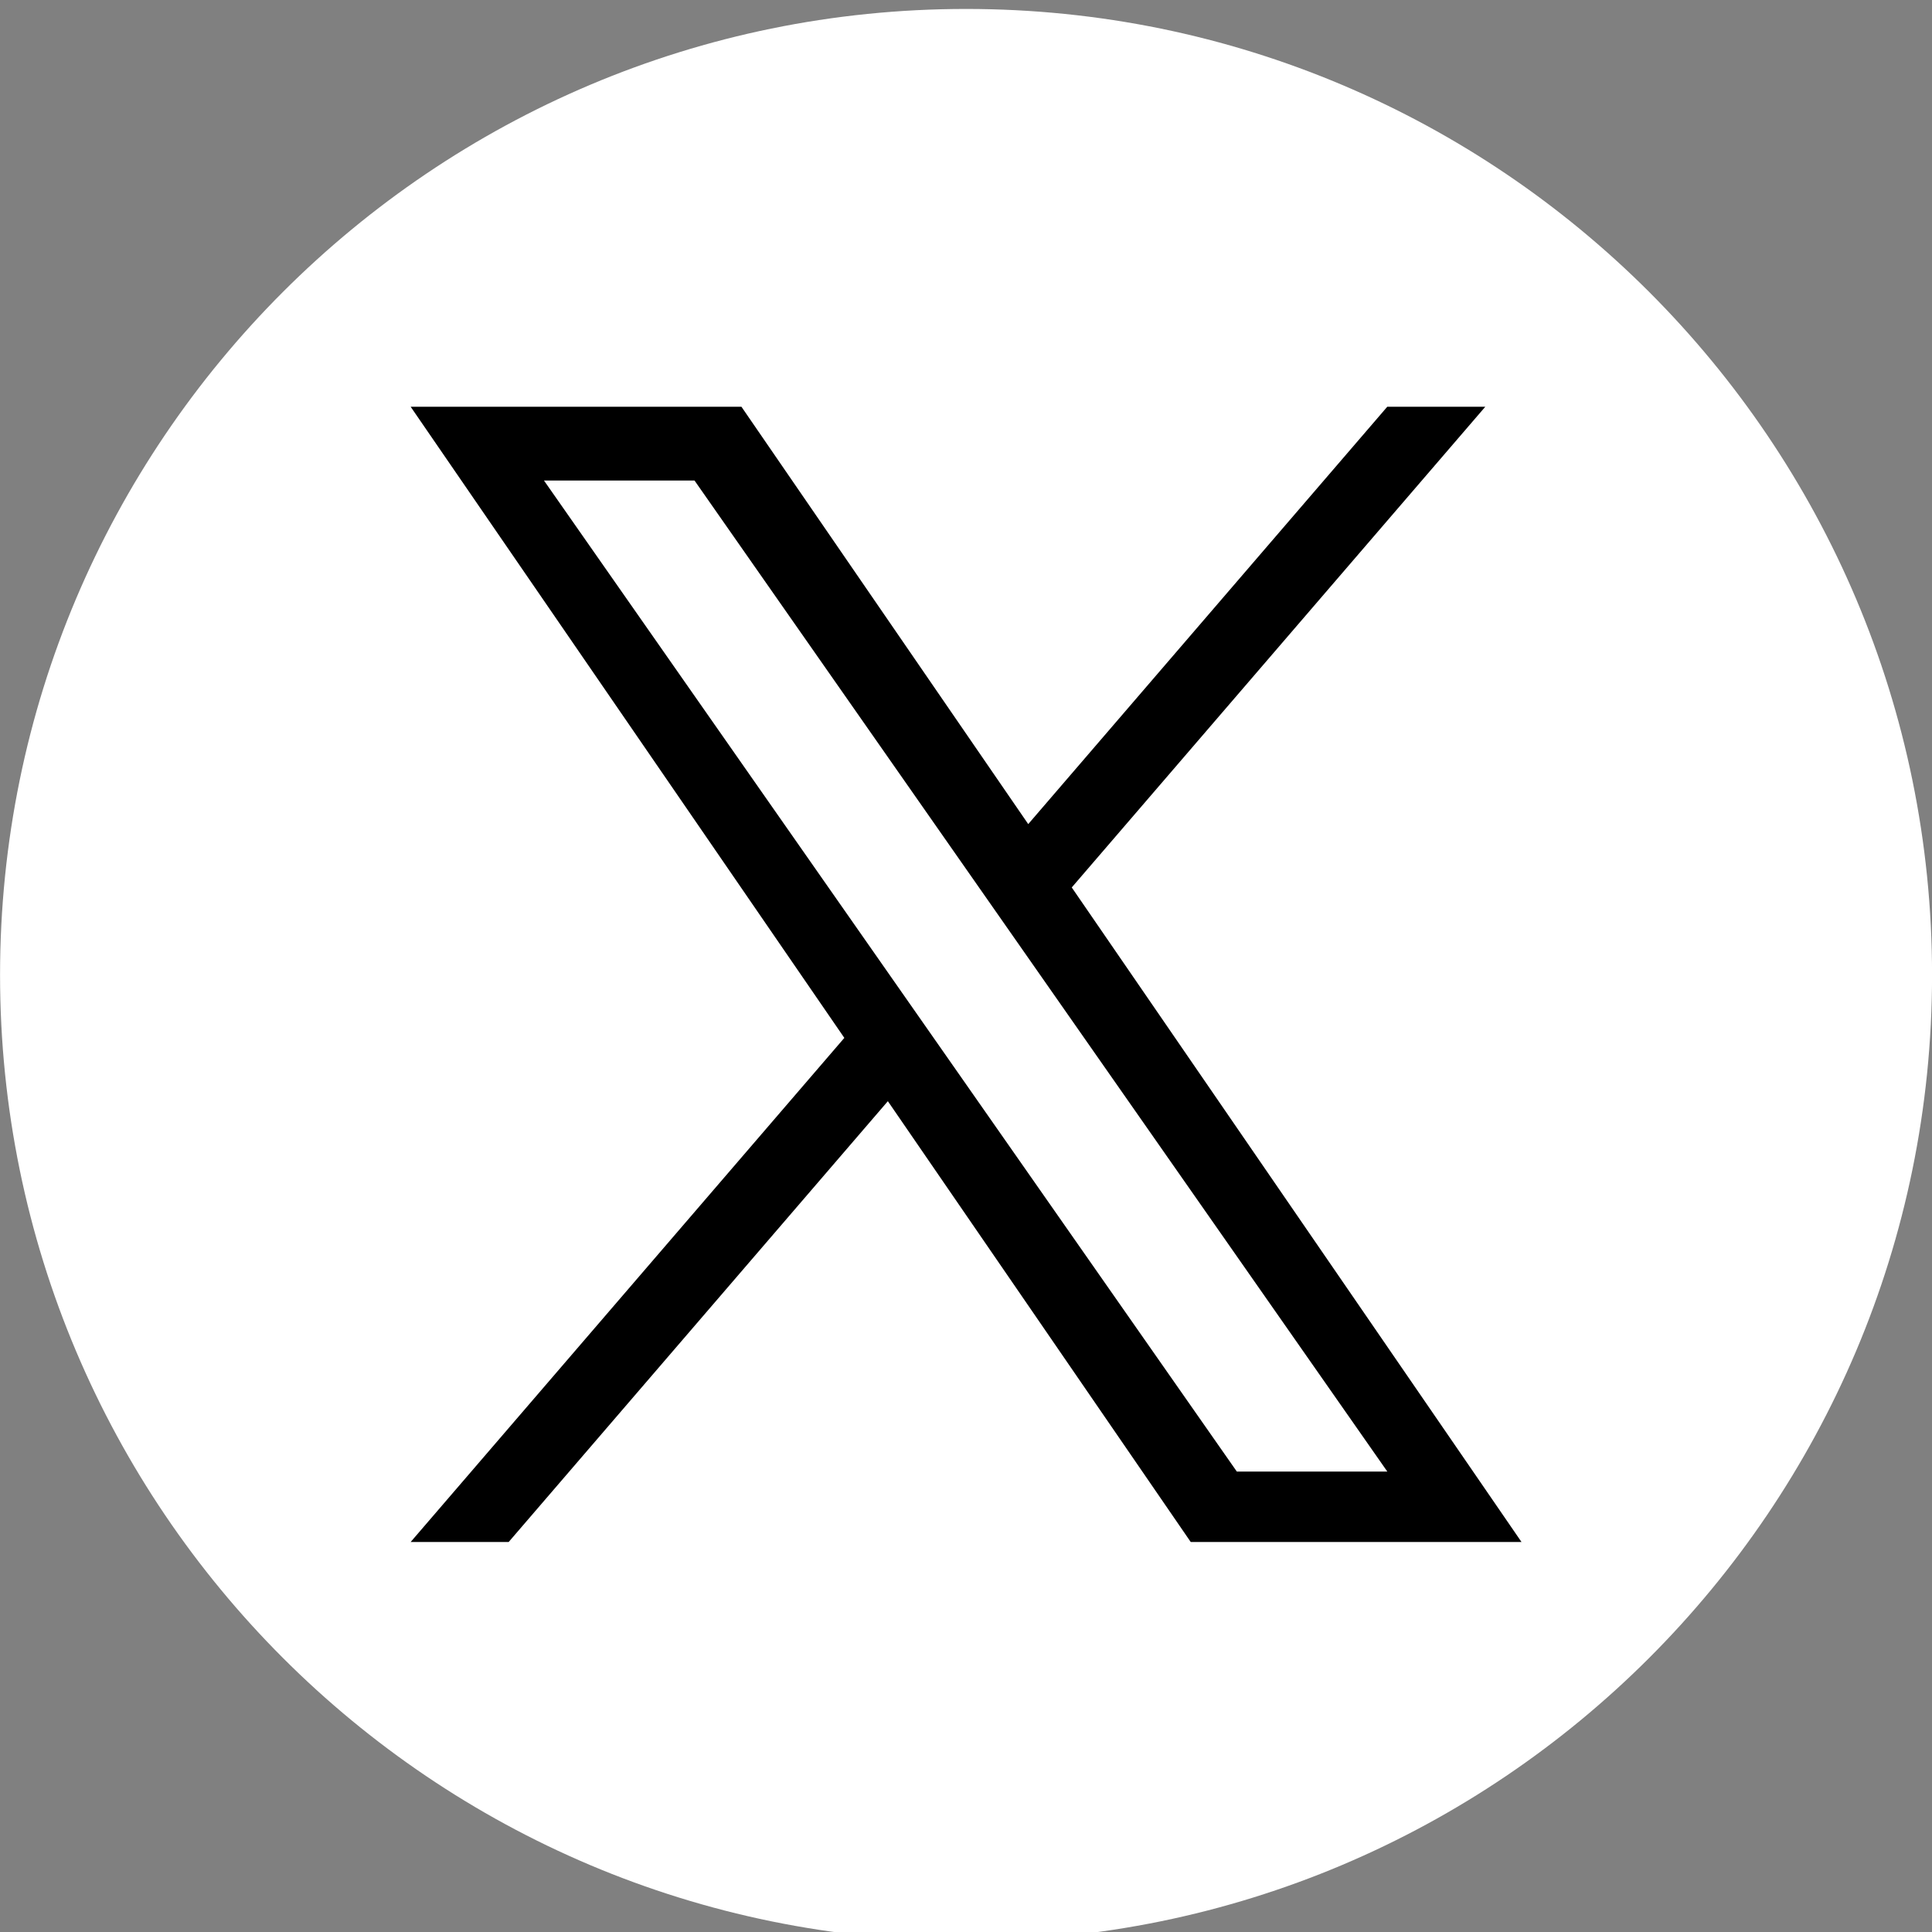 <svg width="38" height="38" viewBox="0 0 38 38" fill="none" xmlns="http://www.w3.org/2000/svg">
<rect x="0" y="0" width="38" height="38" fill="#808080" stroke="none"/>
<path d="M19.001 0.176C8.508 0.176 0.001 8.683 0.001 19.176C0.001 29.669 8.508 38.176 19.001 38.176C29.494 38.176 38.001 29.669 38.001 19.176C38.001 8.683 29.494 0.176 19.001 0.176Z" fill="white"/>
<path d="M21.08 17.455L29.214 8H27.286L20.224 16.209L14.583 8H8.077L16.607 20.414L8.077 30.329H10.005L17.463 21.659L23.42 30.329H29.926L21.08 17.455H21.08ZM10.699 9.451H13.66L27.287 28.944H24.327L10.699 9.451Z" fill="black"/>
</svg>

